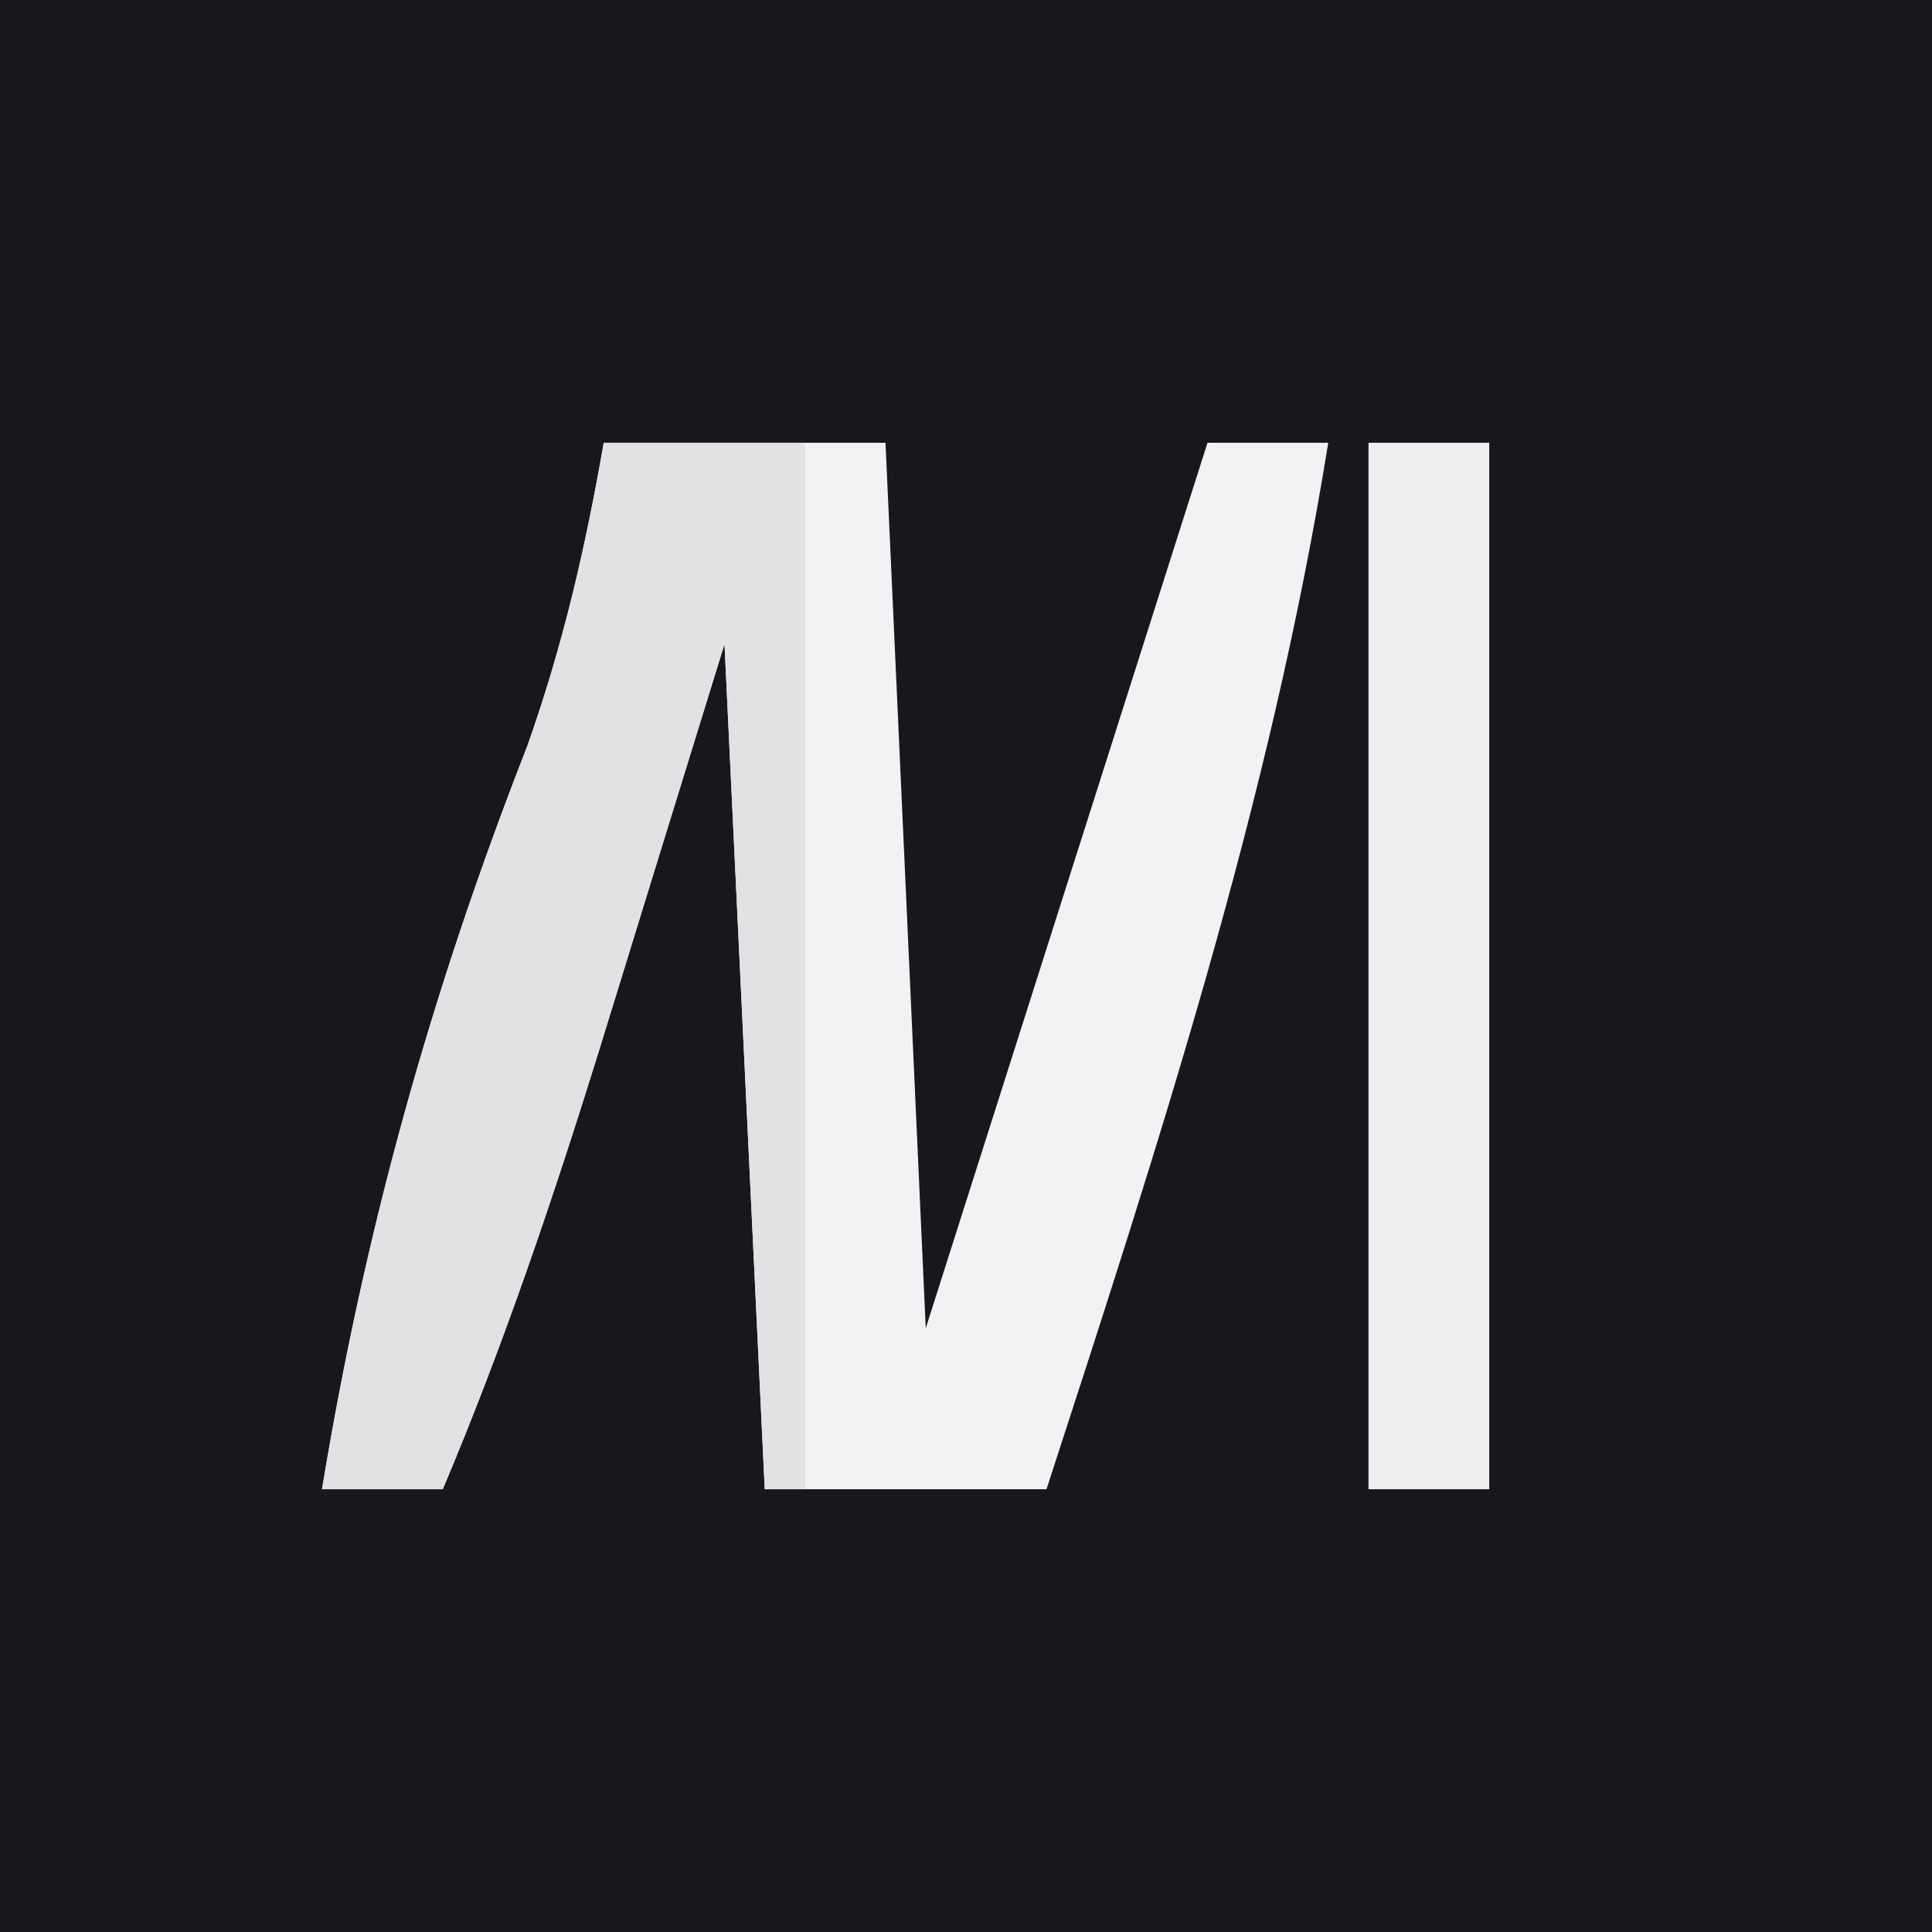 <?xml version="1.0" encoding="UTF-8"?>
<svg version="1.1" xmlns="http://www.w3.org/2000/svg" width="48" height="48">
<rect width="100%" height="100%" fill="#808080" stroke="none"/>
<path d="M0 0 C15.84 0 31.68 0 48 0 C48 15.84 48 31.68 48 48 C32.16 48 16.32 48 0 48 C0 32.16 0 16.32 0 0 Z " fill="#18171D" transform="translate(0,0)"/>
<path d="M0 0 C2.31 0 4.62 0 7 0 C7.33 7.26 7.66 14.52 8 22 C10.31 14.74 12.62 7.48 15 0 C15.99 0 16.98 0 18 0 C16.56 8.941 13.792 17.411 11 26 C8.69 26 6.38 26 4 26 C3.67 19.07 3.34 12.14 3 5 C1.442 10.04 1.442 10.04 -0.111 15.081 C-1.264 18.79 -2.488 22.417 -4 26 C-4.99 26 -5.98 26 -7 26 C-5.936 19.548 -4.286 13.634 -1.902 7.543 C-1.013 5.037 -0.456 2.616 0 0 Z " fill="#F2F2F2" transform="translate(15,11)"/>
<path d="M0 0 C1.65 0 3.3 0 5 0 C5 8.58 5 17.16 5 26 C4.67 26 4.34 26 4 26 C3.67 19.07 3.34 12.14 3 5 C1.442 10.04 1.442 10.04 -0.111 15.081 C-1.264 18.79 -2.488 22.417 -4 26 C-4.99 26 -5.98 26 -7 26 C-5.936 19.548 -4.286 13.634 -1.902 7.543 C-1.013 5.037 -0.456 2.616 0 0 Z " fill="#E2E2E3" transform="translate(15,11)"/>
<path d="M0 0 C0.99 0 1.98 0 3 0 C3 8.58 3 17.16 3 26 C2.01 26 1.02 26 0 26 C0 17.42 0 8.84 0 0 Z " fill="#EEEEEF" transform="translate(34,11)"/>
</svg>
